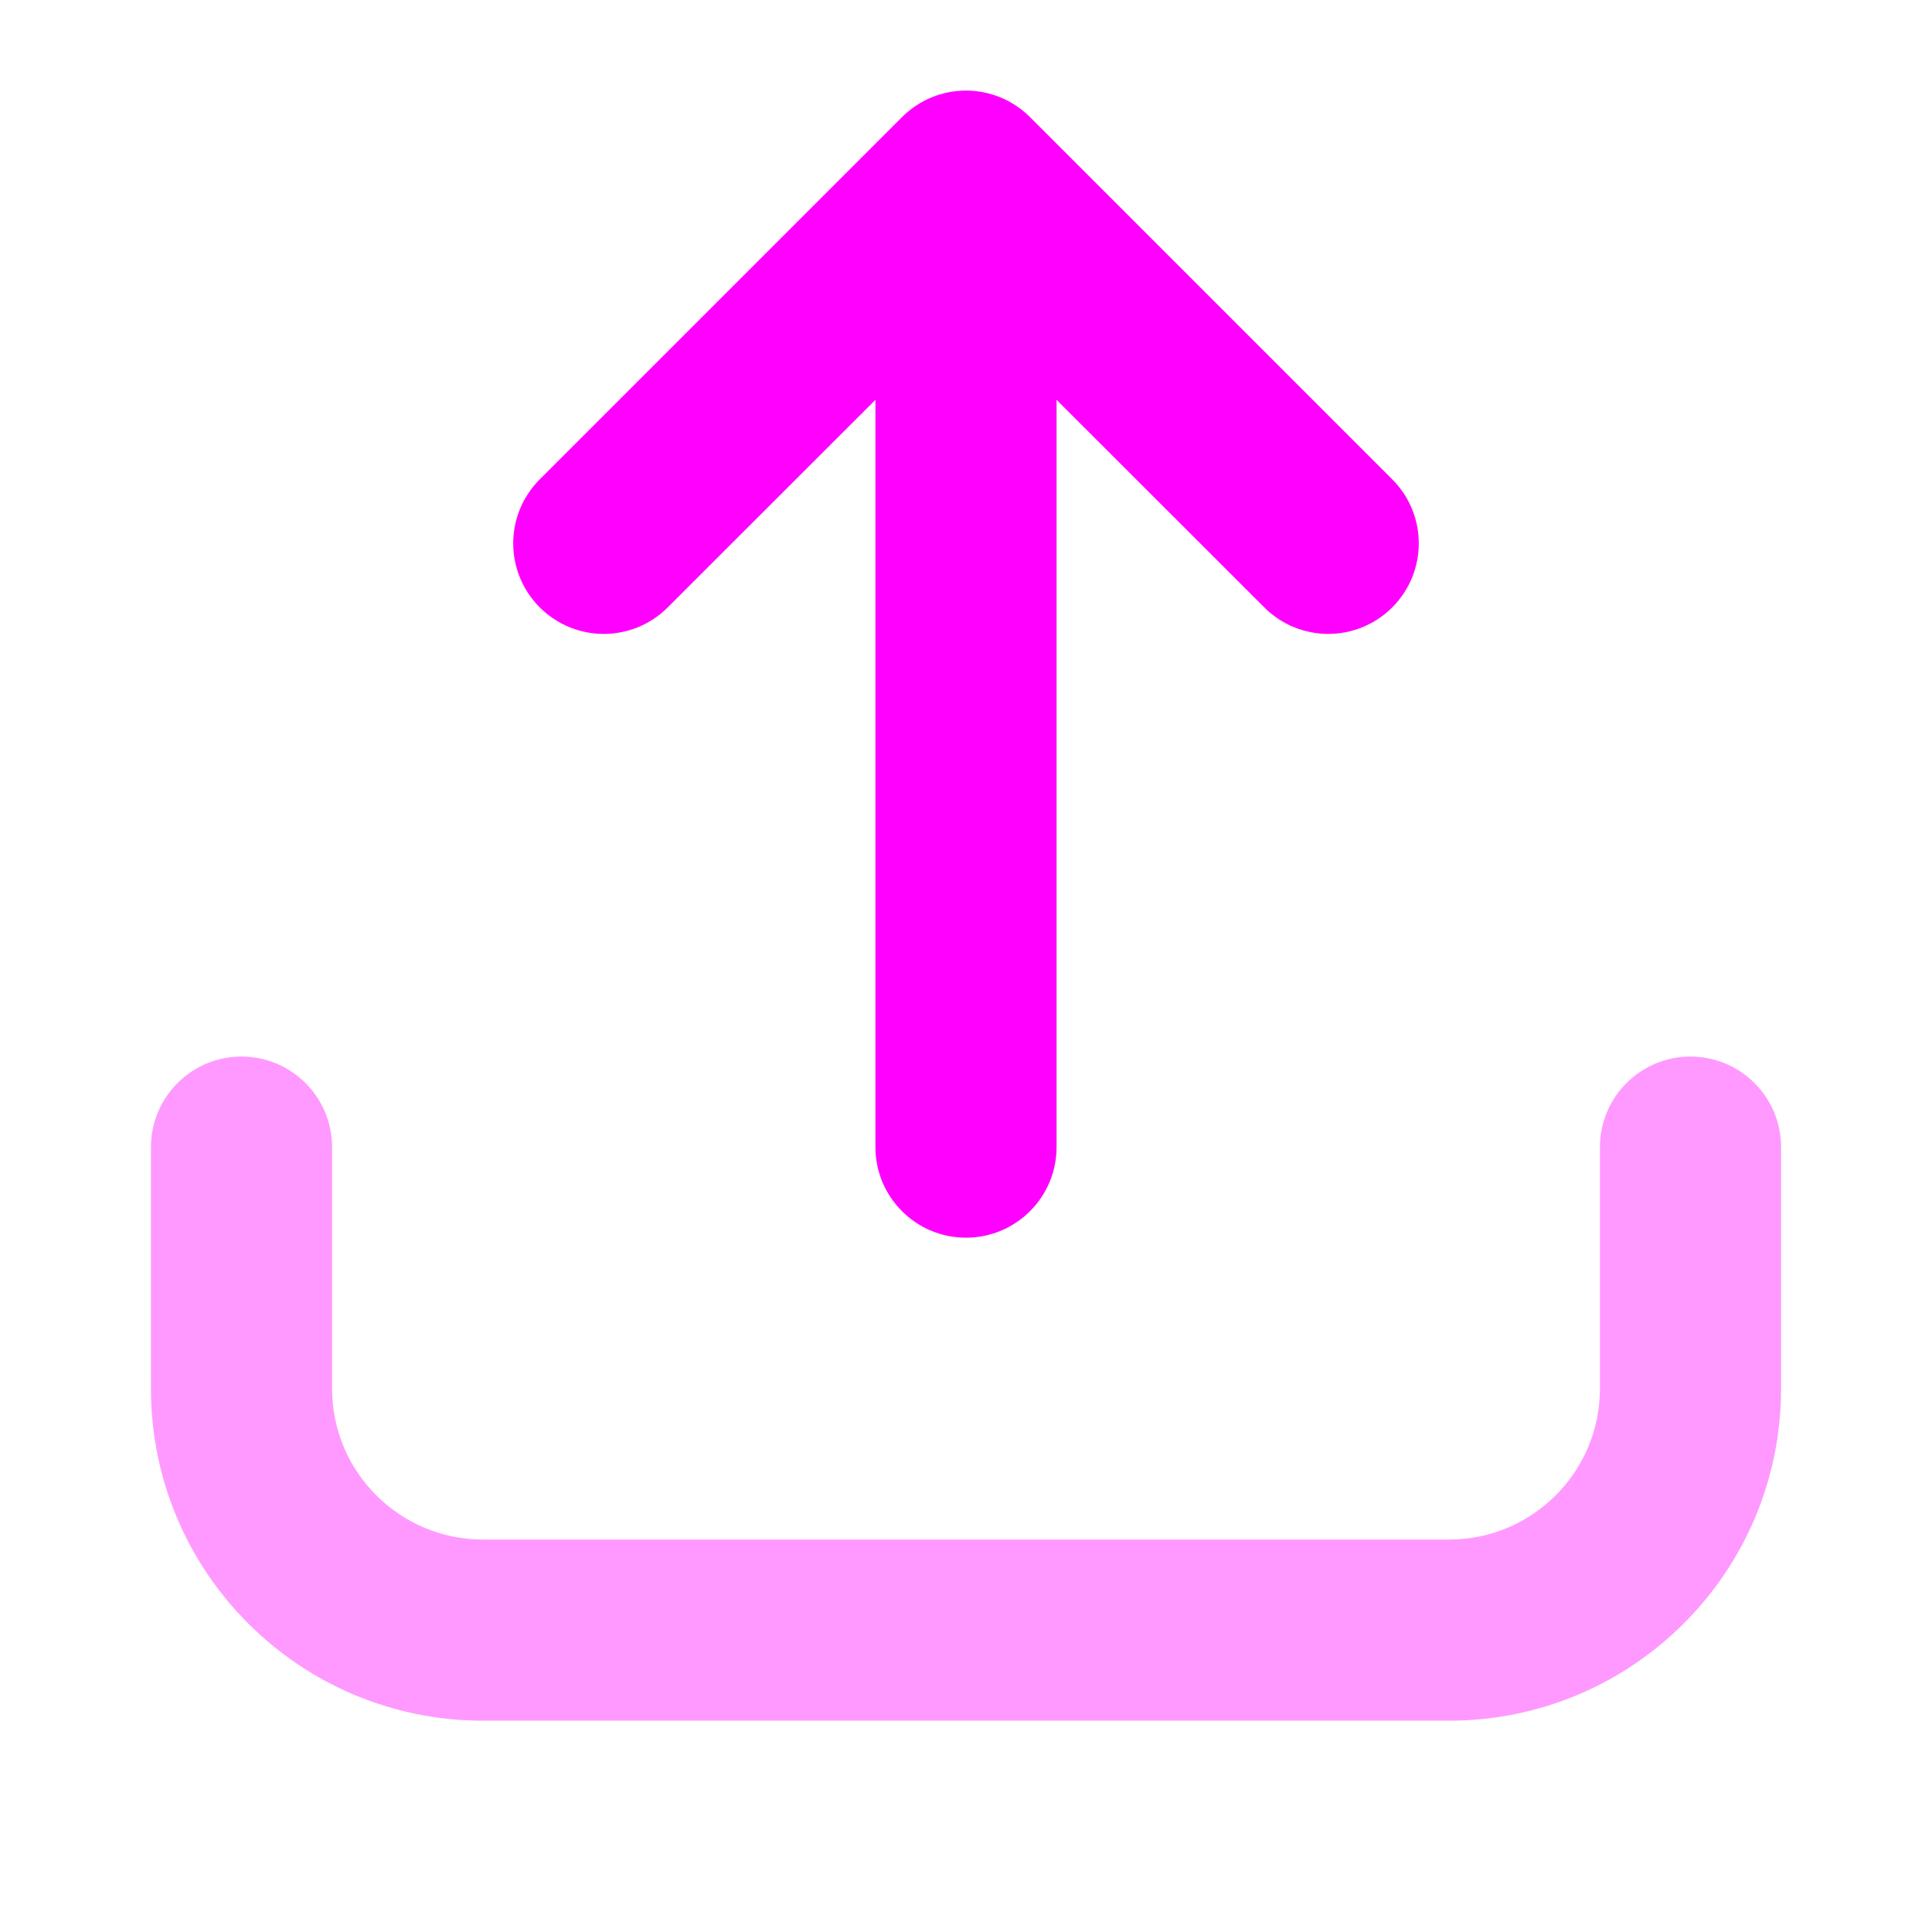 <svg width="16" height="16" viewBox="0 0 16 16" fill="none" xmlns="http://www.w3.org/2000/svg">
<path opacity="0.4" fill-rule="evenodd" clip-rule="evenodd" d="M2 8.75C2.414 8.75 2.75 9.086 2.75 9.5V11.5C2.75 12.19 3.31 12.75 4 12.75H12C12.69 12.75 13.25 12.19 13.25 11.5V9.5C13.25 9.086 13.586 8.75 14 8.75C14.414 8.75 14.75 9.086 14.75 9.5V11.5C14.75 13.019 13.519 14.25 12 14.25H4C2.481 14.25 1.25 13.019 1.25 11.5V9.5C1.25 9.086 1.586 8.75 2 8.75Z" fill="#FF00FF"/>
<path fill-rule="evenodd" clip-rule="evenodd" d="M7.47 0.97C7.763 0.677 8.237 0.677 8.53 0.97L11.53 3.97C11.823 4.263 11.823 4.737 11.53 5.03C11.237 5.323 10.763 5.323 10.47 5.03L8.75 3.311V9.5C8.75 9.914 8.414 10.25 8 10.25C7.586 10.25 7.25 9.914 7.25 9.5V3.311L5.53 5.03C5.237 5.323 4.763 5.323 4.47 5.03C4.177 4.737 4.177 4.263 4.47 3.97L7.47 0.97Z" fill="#FF00FF"/>
</svg>
